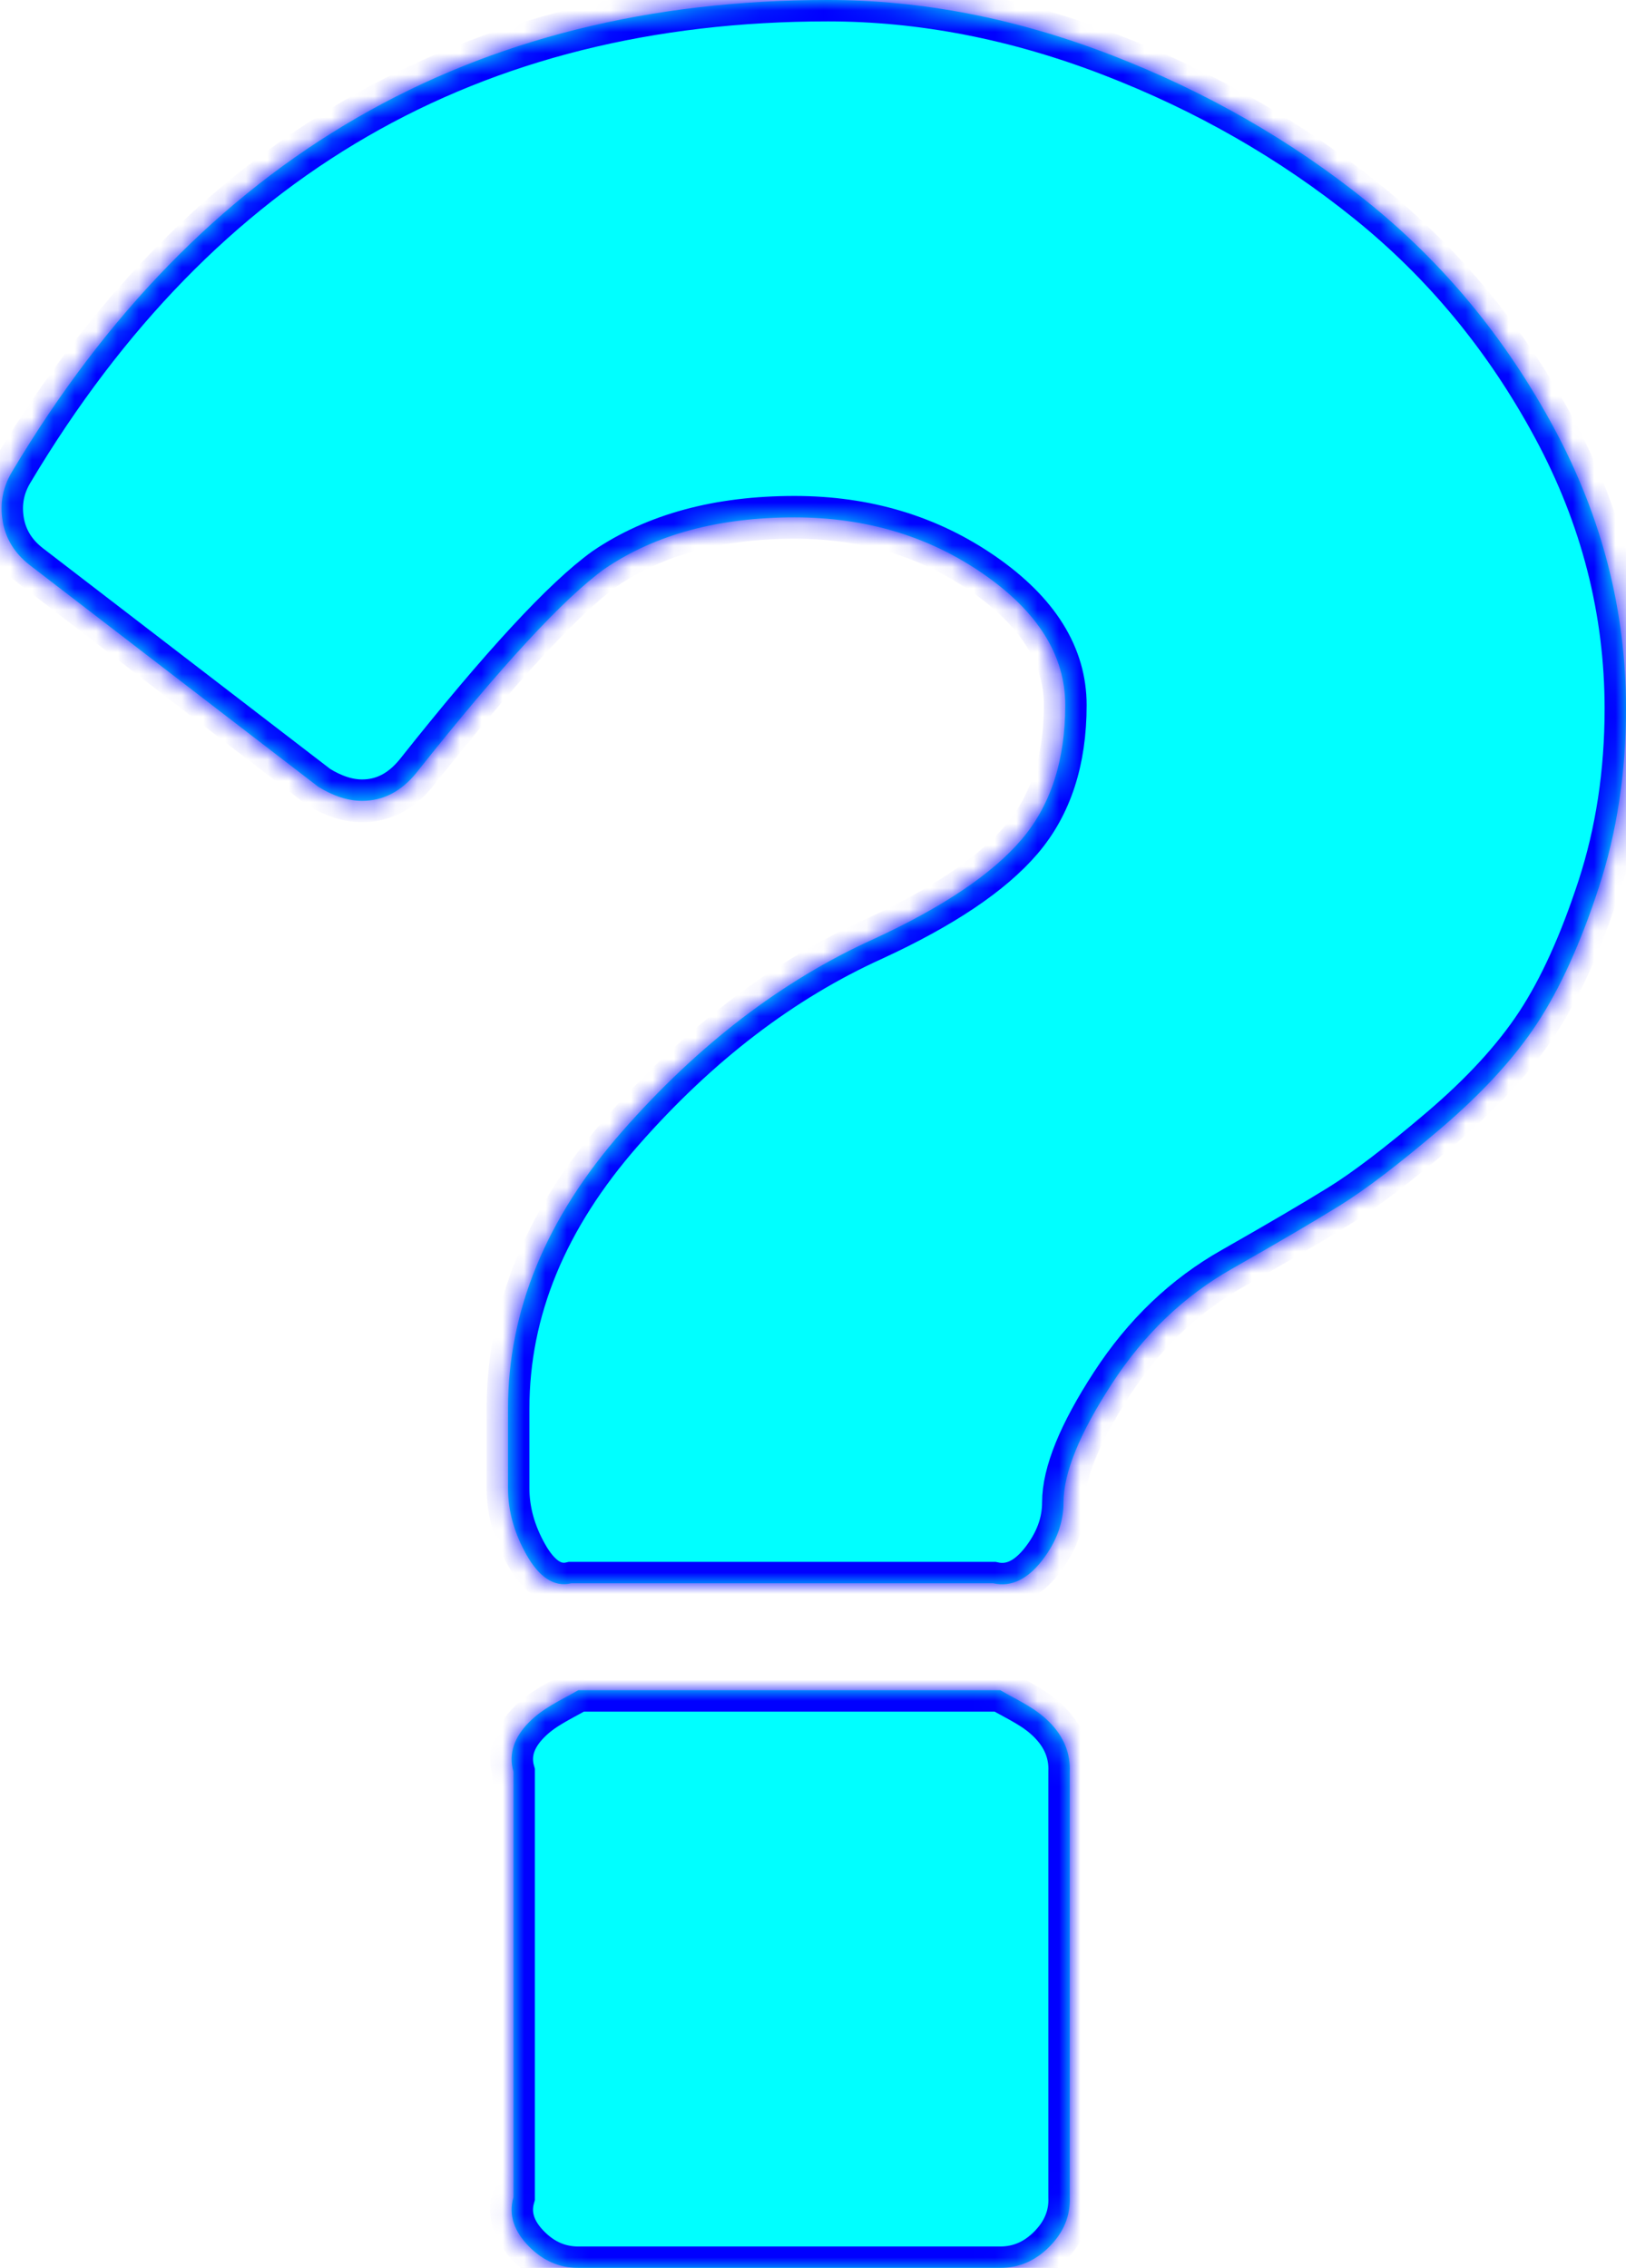 ﻿<?xml version="1.0" encoding="utf-8"?>
<svg version="1.1" xmlns:xlink="http://www.w3.org/1999/xlink" width="76px" height="106px" xmlns="http://www.w3.org/2000/svg">
  <defs>
    <mask fill="white" id="clip1557">
      <path d="M 49.051 80.494  C 49.708 81.156  50.037 81.929  50 82.812  L 50 102.688  C 50.037 103.571  49.708 104.344  49.051 105.006  C 48.394 105.669  47.627 106  46.75 106  L 27.031 106  C 26.155 106  25.388 105.669  24.731 105.006  C 24.074 104.344  23.745 103.571  24 102.688  L 24 82.812  C 23.745 81.929  24.074 81.156  24.731 80.494  C 25.388 79.831  26.155 79.5  27.031 79  L 46.75 79  C 47.627 79.5  48.394 79.831  49.051 80.494  Z M 72.631 19.999  C 74.877 24.167  76 28.543  76 33.125  C 76 36.106  75.575 38.894  74.726 41.489  C 73.877 44.084  72.919 46.196  71.851 47.824  C 70.783 49.453  69.276 51.095  67.332 52.752  C 65.387 54.408  63.813 55.609  62.608 56.354  C 61.403 57.099  59.732 58.079  57.596 59.294  C 55.35 60.564  53.474 62.358  51.968 64.677  C 50.461 66.995  49.708 68.845  49.708 70.225  C 49.708 71.164  49.379 72.061  48.722 72.916  C 48.065 73.772  47.298 74.2  46.422 74  L 26.703 74  C 25.881 74.2  25.183 73.689  24.608 72.668  C 24.032 71.647  23.745 70.611  23.745 69.562  L 23.745 65.836  C 23.745 61.254  25.525 56.934  29.085 52.876  C 32.646 48.818  36.562 45.823  40.835 43.891  C 44.066 42.4  46.367 40.854  47.736 39.253  C 49.106 37.652  49.79 35.554  49.79 32.959  C 49.79 30.641  48.517 28.598  45.97 26.831  C 43.423 25.065  40.479 24.181  37.137 24.181  C 33.577 24.181  30.619 24.982  28.264 26.583  C 26.347 27.963  23.416 31.137  19.472 36.106  C 18.76 36.99  17.911 37.431  16.925 37.431  C 16.268 37.431  15.583 37.21  14.871 36.769  L 1.397 26.417  C 0.685 25.865  0.26 25.175  0.123 24.347  C -0.014 23.519  0.137 22.746  0.575 22.028  C 9.339 7.343  22.047 0  38.698 0  C 43.08 0  47.49 0.856  51.926 2.567  C 56.363 4.279  60.362 6.57  63.922 9.441  C 67.483 12.311  70.386 15.831  72.631 19.999  Z " fill-rule="evenodd" />
    </mask>
  </defs>
  <g transform="matrix(1 0 0 1 -770 -457 )">
    <path d="M 49.051 80.494  C 49.708 81.156  50.037 81.929  50 82.812  L 50 102.688  C 50.037 103.571  49.708 104.344  49.051 105.006  C 48.394 105.669  47.627 106  46.75 106  L 27.031 106  C 26.155 106  25.388 105.669  24.731 105.006  C 24.074 104.344  23.745 103.571  24 102.688  L 24 82.812  C 23.745 81.929  24.074 81.156  24.731 80.494  C 25.388 79.831  26.155 79.5  27.031 79  L 46.75 79  C 47.627 79.5  48.394 79.831  49.051 80.494  Z M 72.631 19.999  C 74.877 24.167  76 28.543  76 33.125  C 76 36.106  75.575 38.894  74.726 41.489  C 73.877 44.084  72.919 46.196  71.851 47.824  C 70.783 49.453  69.276 51.095  67.332 52.752  C 65.387 54.408  63.813 55.609  62.608 56.354  C 61.403 57.099  59.732 58.079  57.596 59.294  C 55.35 60.564  53.474 62.358  51.968 64.677  C 50.461 66.995  49.708 68.845  49.708 70.225  C 49.708 71.164  49.379 72.061  48.722 72.916  C 48.065 73.772  47.298 74.2  46.422 74  L 26.703 74  C 25.881 74.2  25.183 73.689  24.608 72.668  C 24.032 71.647  23.745 70.611  23.745 69.562  L 23.745 65.836  C 23.745 61.254  25.525 56.934  29.085 52.876  C 32.646 48.818  36.562 45.823  40.835 43.891  C 44.066 42.4  46.367 40.854  47.736 39.253  C 49.106 37.652  49.79 35.554  49.79 32.959  C 49.79 30.641  48.517 28.598  45.97 26.831  C 43.423 25.065  40.479 24.181  37.137 24.181  C 33.577 24.181  30.619 24.982  28.264 26.583  C 26.347 27.963  23.416 31.137  19.472 36.106  C 18.76 36.99  17.911 37.431  16.925 37.431  C 16.268 37.431  15.583 37.21  14.871 36.769  L 1.397 26.417  C 0.685 25.865  0.26 25.175  0.123 24.347  C -0.014 23.519  0.137 22.746  0.575 22.028  C 9.339 7.343  22.047 0  38.698 0  C 43.08 0  47.49 0.856  51.926 2.567  C 56.363 4.279  60.362 6.57  63.922 9.441  C 67.483 12.311  70.386 15.831  72.631 19.999  Z " fill-rule="nonzero" fill="#00ffff" stroke="none" transform="matrix(1 0 0 1 770 457 )" />
    <path d="M 49.051 80.494  C 49.708 81.156  50.037 81.929  50 82.812  L 50 102.688  C 50.037 103.571  49.708 104.344  49.051 105.006  C 48.394 105.669  47.627 106  46.75 106  L 27.031 106  C 26.155 106  25.388 105.669  24.731 105.006  C 24.074 104.344  23.745 103.571  24 102.688  L 24 82.812  C 23.745 81.929  24.074 81.156  24.731 80.494  C 25.388 79.831  26.155 79.5  27.031 79  L 46.75 79  C 47.627 79.5  48.394 79.831  49.051 80.494  Z " stroke-width="2" stroke="#0000ff" fill="none" transform="matrix(1 0 0 1 770 457 )" mask="url(#clip1557)" />
    <path d="M 72.631 19.999  C 74.877 24.167  76 28.543  76 33.125  C 76 36.106  75.575 38.894  74.726 41.489  C 73.877 44.084  72.919 46.196  71.851 47.824  C 70.783 49.453  69.276 51.095  67.332 52.752  C 65.387 54.408  63.813 55.609  62.608 56.354  C 61.403 57.099  59.732 58.079  57.596 59.294  C 55.35 60.564  53.474 62.358  51.968 64.677  C 50.461 66.995  49.708 68.845  49.708 70.225  C 49.708 71.164  49.379 72.061  48.722 72.916  C 48.065 73.772  47.298 74.2  46.422 74  L 26.703 74  C 25.881 74.2  25.183 73.689  24.608 72.668  C 24.032 71.647  23.745 70.611  23.745 69.562  L 23.745 65.836  C 23.745 61.254  25.525 56.934  29.085 52.876  C 32.646 48.818  36.562 45.823  40.835 43.891  C 44.066 42.4  46.367 40.854  47.736 39.253  C 49.106 37.652  49.79 35.554  49.79 32.959  C 49.79 30.641  48.517 28.598  45.97 26.831  C 43.423 25.065  40.479 24.181  37.137 24.181  C 33.577 24.181  30.619 24.982  28.264 26.583  C 26.347 27.963  23.416 31.137  19.472 36.106  C 18.76 36.99  17.911 37.431  16.925 37.431  C 16.268 37.431  15.583 37.21  14.871 36.769  L 1.397 26.417  C 0.685 25.865  0.26 25.175  0.123 24.347  C -0.014 23.519  0.137 22.746  0.575 22.028  C 9.339 7.343  22.047 0  38.698 0  C 43.08 0  47.49 0.856  51.926 2.567  C 56.363 4.279  60.362 6.57  63.922 9.441  C 67.483 12.311  70.386 15.831  72.631 19.999  Z " stroke-width="2" stroke="#0000ff" fill="none" transform="matrix(1 0 0 1 770 457 )" mask="url(#clip1557)" />
  </g>
</svg>